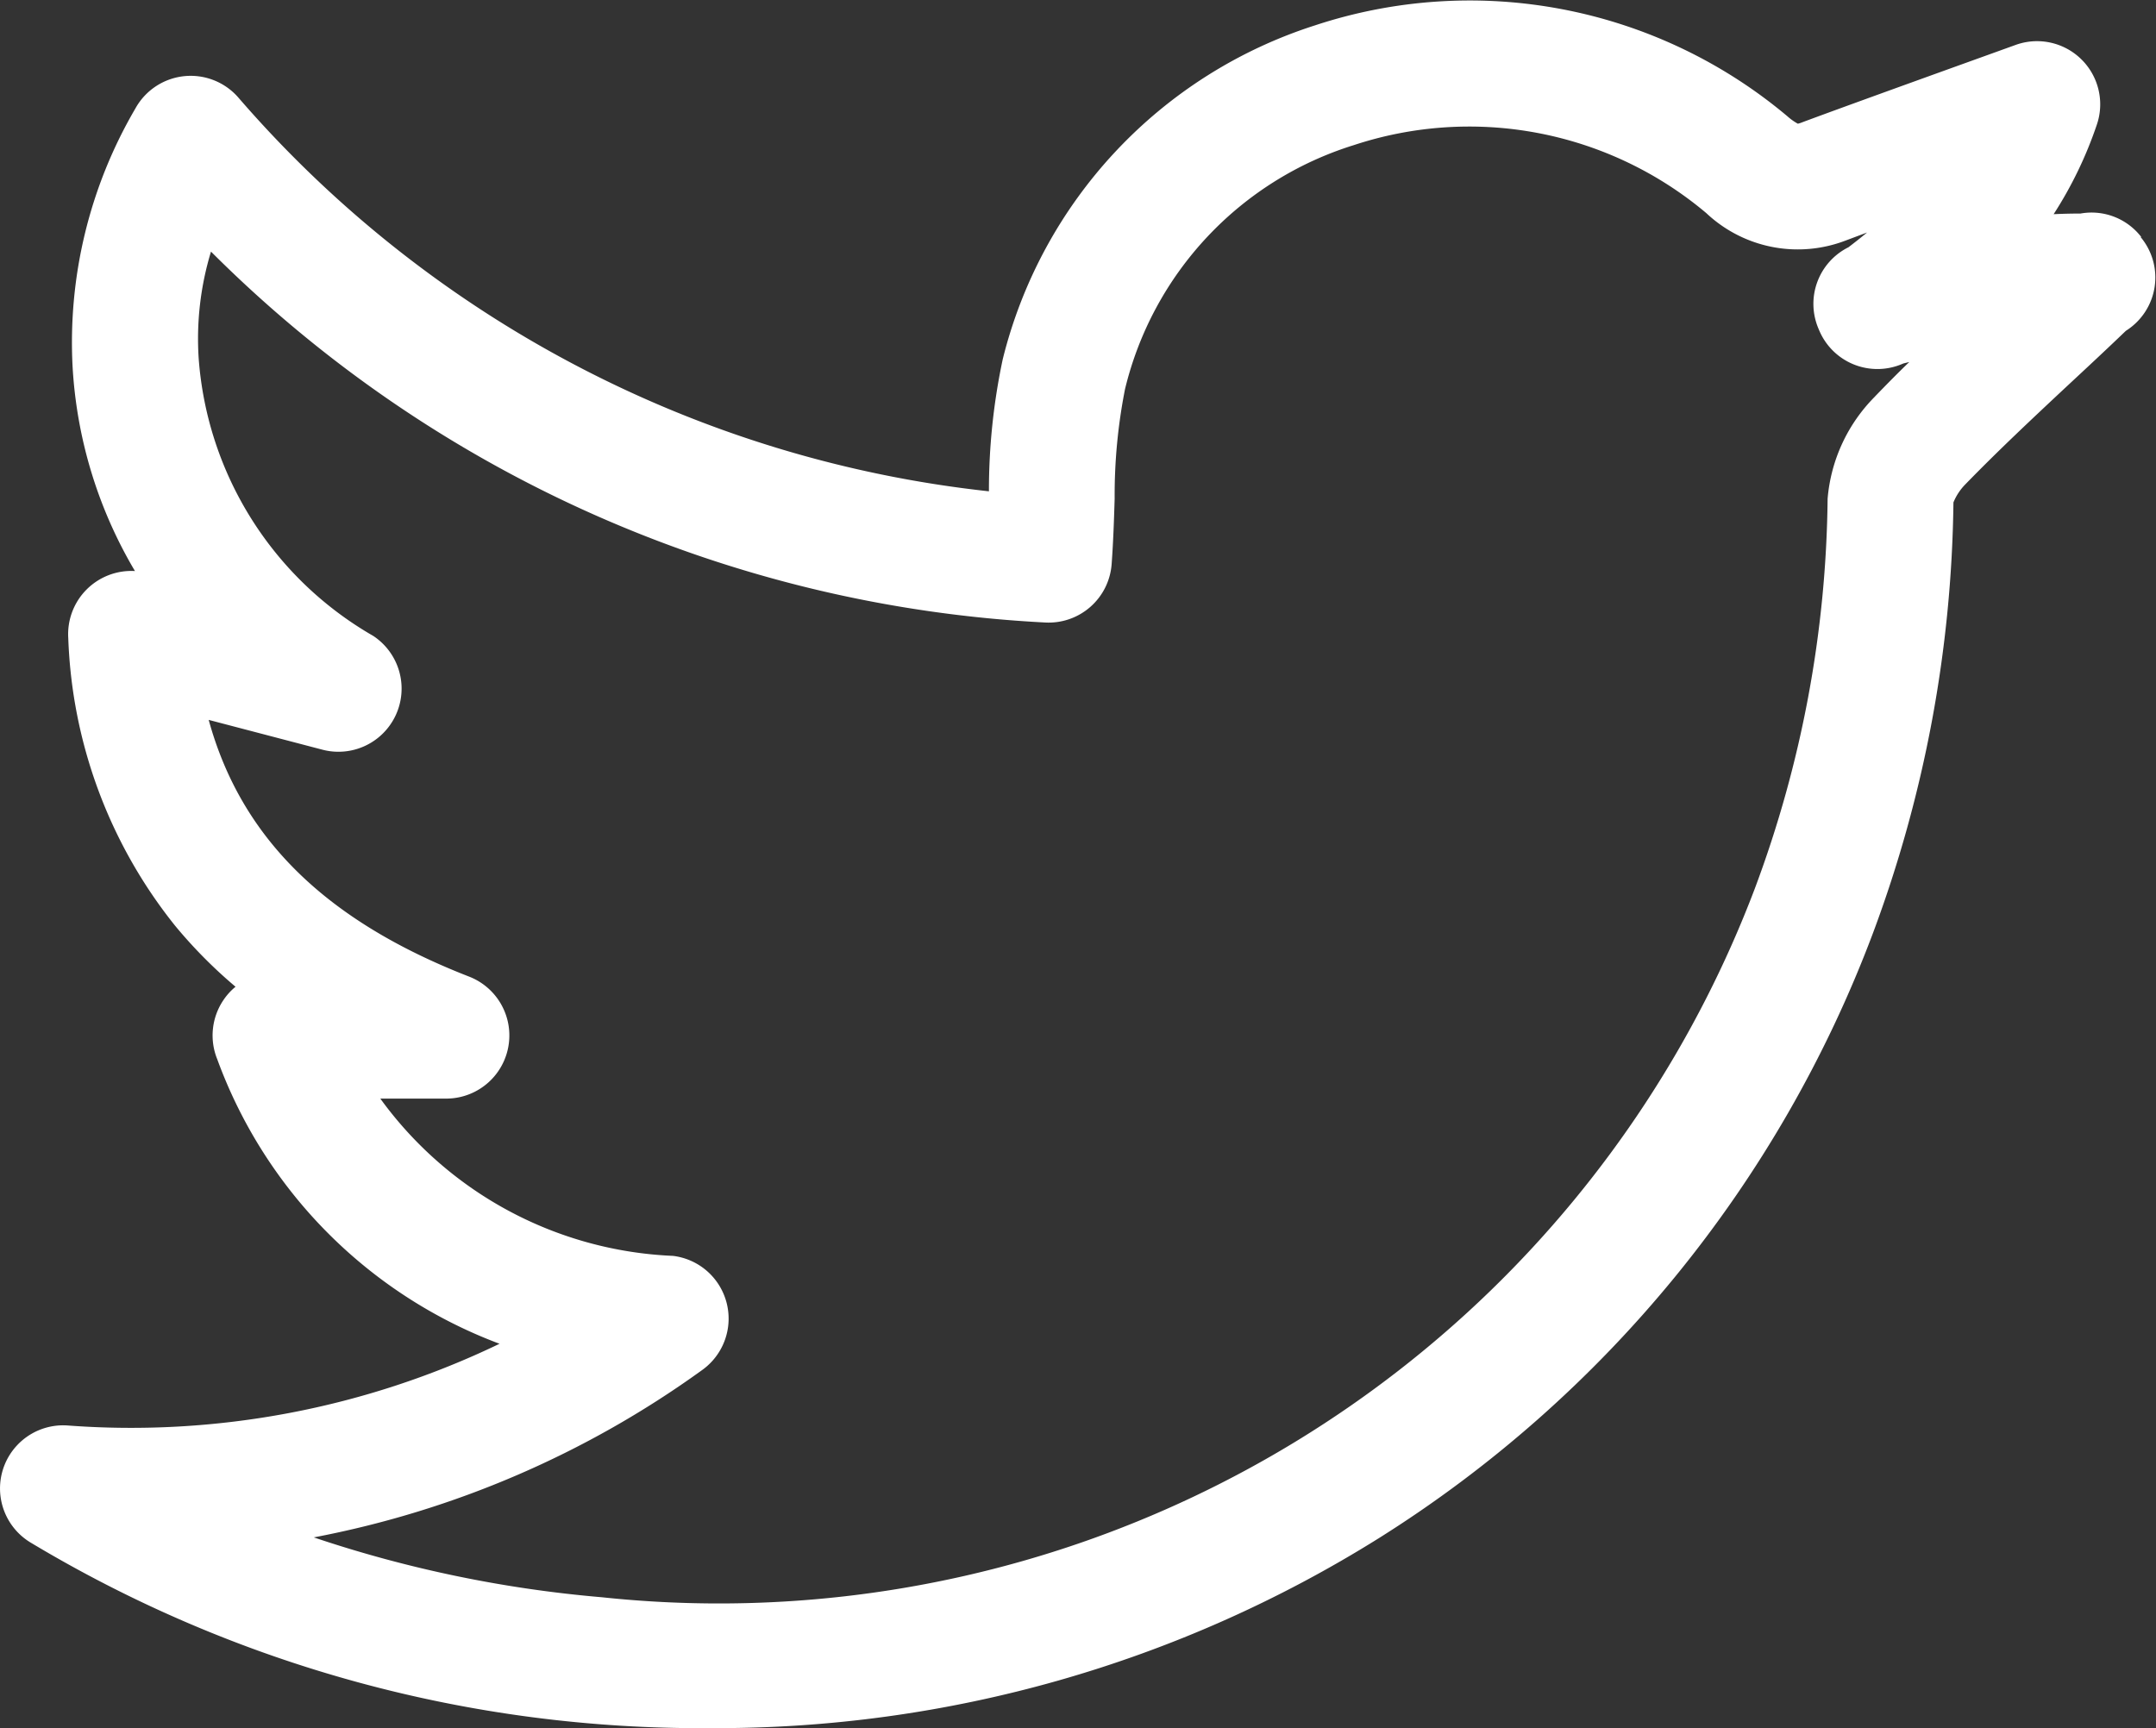 <svg xmlns="http://www.w3.org/2000/svg" width="40.147" height="32.188" viewBox="0 0 40.147 32.188">
  <rect x="0" y="0" width="40.147" height="32.188" fill="#333333" stroke="none"/>
  <g id="twitter" transform="translate(0 -50.753)">
    <g id="Group_19402" data-name="Group 19402" transform="translate(0.001 50.753)">
      <path id="Path_23846" data-name="Path 23846" d="M39.873,55.166l-.013-.016,0,0,0,0-.013-.015a1.167,1.167,0,0,0-1.106-.405q-.256,0-.5.012a7.5,7.5,0,0,0,.806-1.672,1.176,1.176,0,0,0-1.515-1.48c-.4.145-3.06,1.1-3.981,1.444a.5.5,0,0,1-.073.023,1.043,1.043,0,0,1-.193-.137,9.191,9.191,0,0,0-8.8-1.694,8.729,8.729,0,0,0-5.813,6.218,11.747,11.747,0,0,0-.257,2.459A21.556,21.556,0,0,1,4.427,52.557a1.176,1.176,0,0,0-1.908.22,8.623,8.623,0,0,0-1.167,4.811,8.389,8.389,0,0,0,1.161,3.8,1.177,1.177,0,0,0-1.242,1.246,9.075,9.075,0,0,0,1.99,5.36,8.9,8.9,0,0,0,1.125,1.136,1.143,1.143,0,0,0-.226.249,1.176,1.176,0,0,0-.115,1.1,8.93,8.93,0,0,0,5.257,5.3A15.81,15.81,0,0,1,1.249,77.3a1.176,1.176,0,0,0-.691,2.174,24.236,24.236,0,0,0,12.679,3.463A23.239,23.239,0,0,0,25.675,79.4a22.756,22.756,0,0,0,9.2-11.265,23.706,23.706,0,0,0,1.5-8.025,1.046,1.046,0,0,1,.223-.338c.6-.618,1.26-1.237,1.9-1.835.359-.334.728-.677,1.088-1.023a1.173,1.173,0,0,0,.274-1.747Zm-4.959,2.972a3.054,3.054,0,0,0-.882,1.905A21.324,21.324,0,0,1,32.677,67.3,20.628,20.628,0,0,1,11.209,80.5a22.9,22.9,0,0,1-5.366-1.115,18.12,18.12,0,0,0,7.228-3.114,1.177,1.177,0,0,0-.54-2.129,7.1,7.1,0,0,1-5.449-2.929H8.308a1.176,1.176,0,0,0,.427-2.272c-2.671-1.04-4.245-2.58-4.849-4.781L6,64.714a1.176,1.176,0,0,0,.95-2.118A6.511,6.511,0,0,1,3.7,57.433a5.576,5.576,0,0,1,.229-1.994,23.681,23.681,0,0,0,15.527,6.907A1.176,1.176,0,0,0,20.7,61.258c.031-.423.044-.827.056-1.218A10.2,10.2,0,0,1,20.949,58a6.31,6.31,0,0,1,4.263-4.545,6.85,6.85,0,0,1,6.56,1.266,2.485,2.485,0,0,0,2.595.512l.4-.15q-.167.138-.347.275a1.177,1.177,0,0,0-.557,1.518l.016.038a1.176,1.176,0,0,0,1.545.616l.022-.009.107-.026C35.339,57.7,35.124,57.92,34.913,58.138Z" transform="translate(-0.001 -50.753)" fill="#fff"/>
    </g>
  </g>
</svg>
